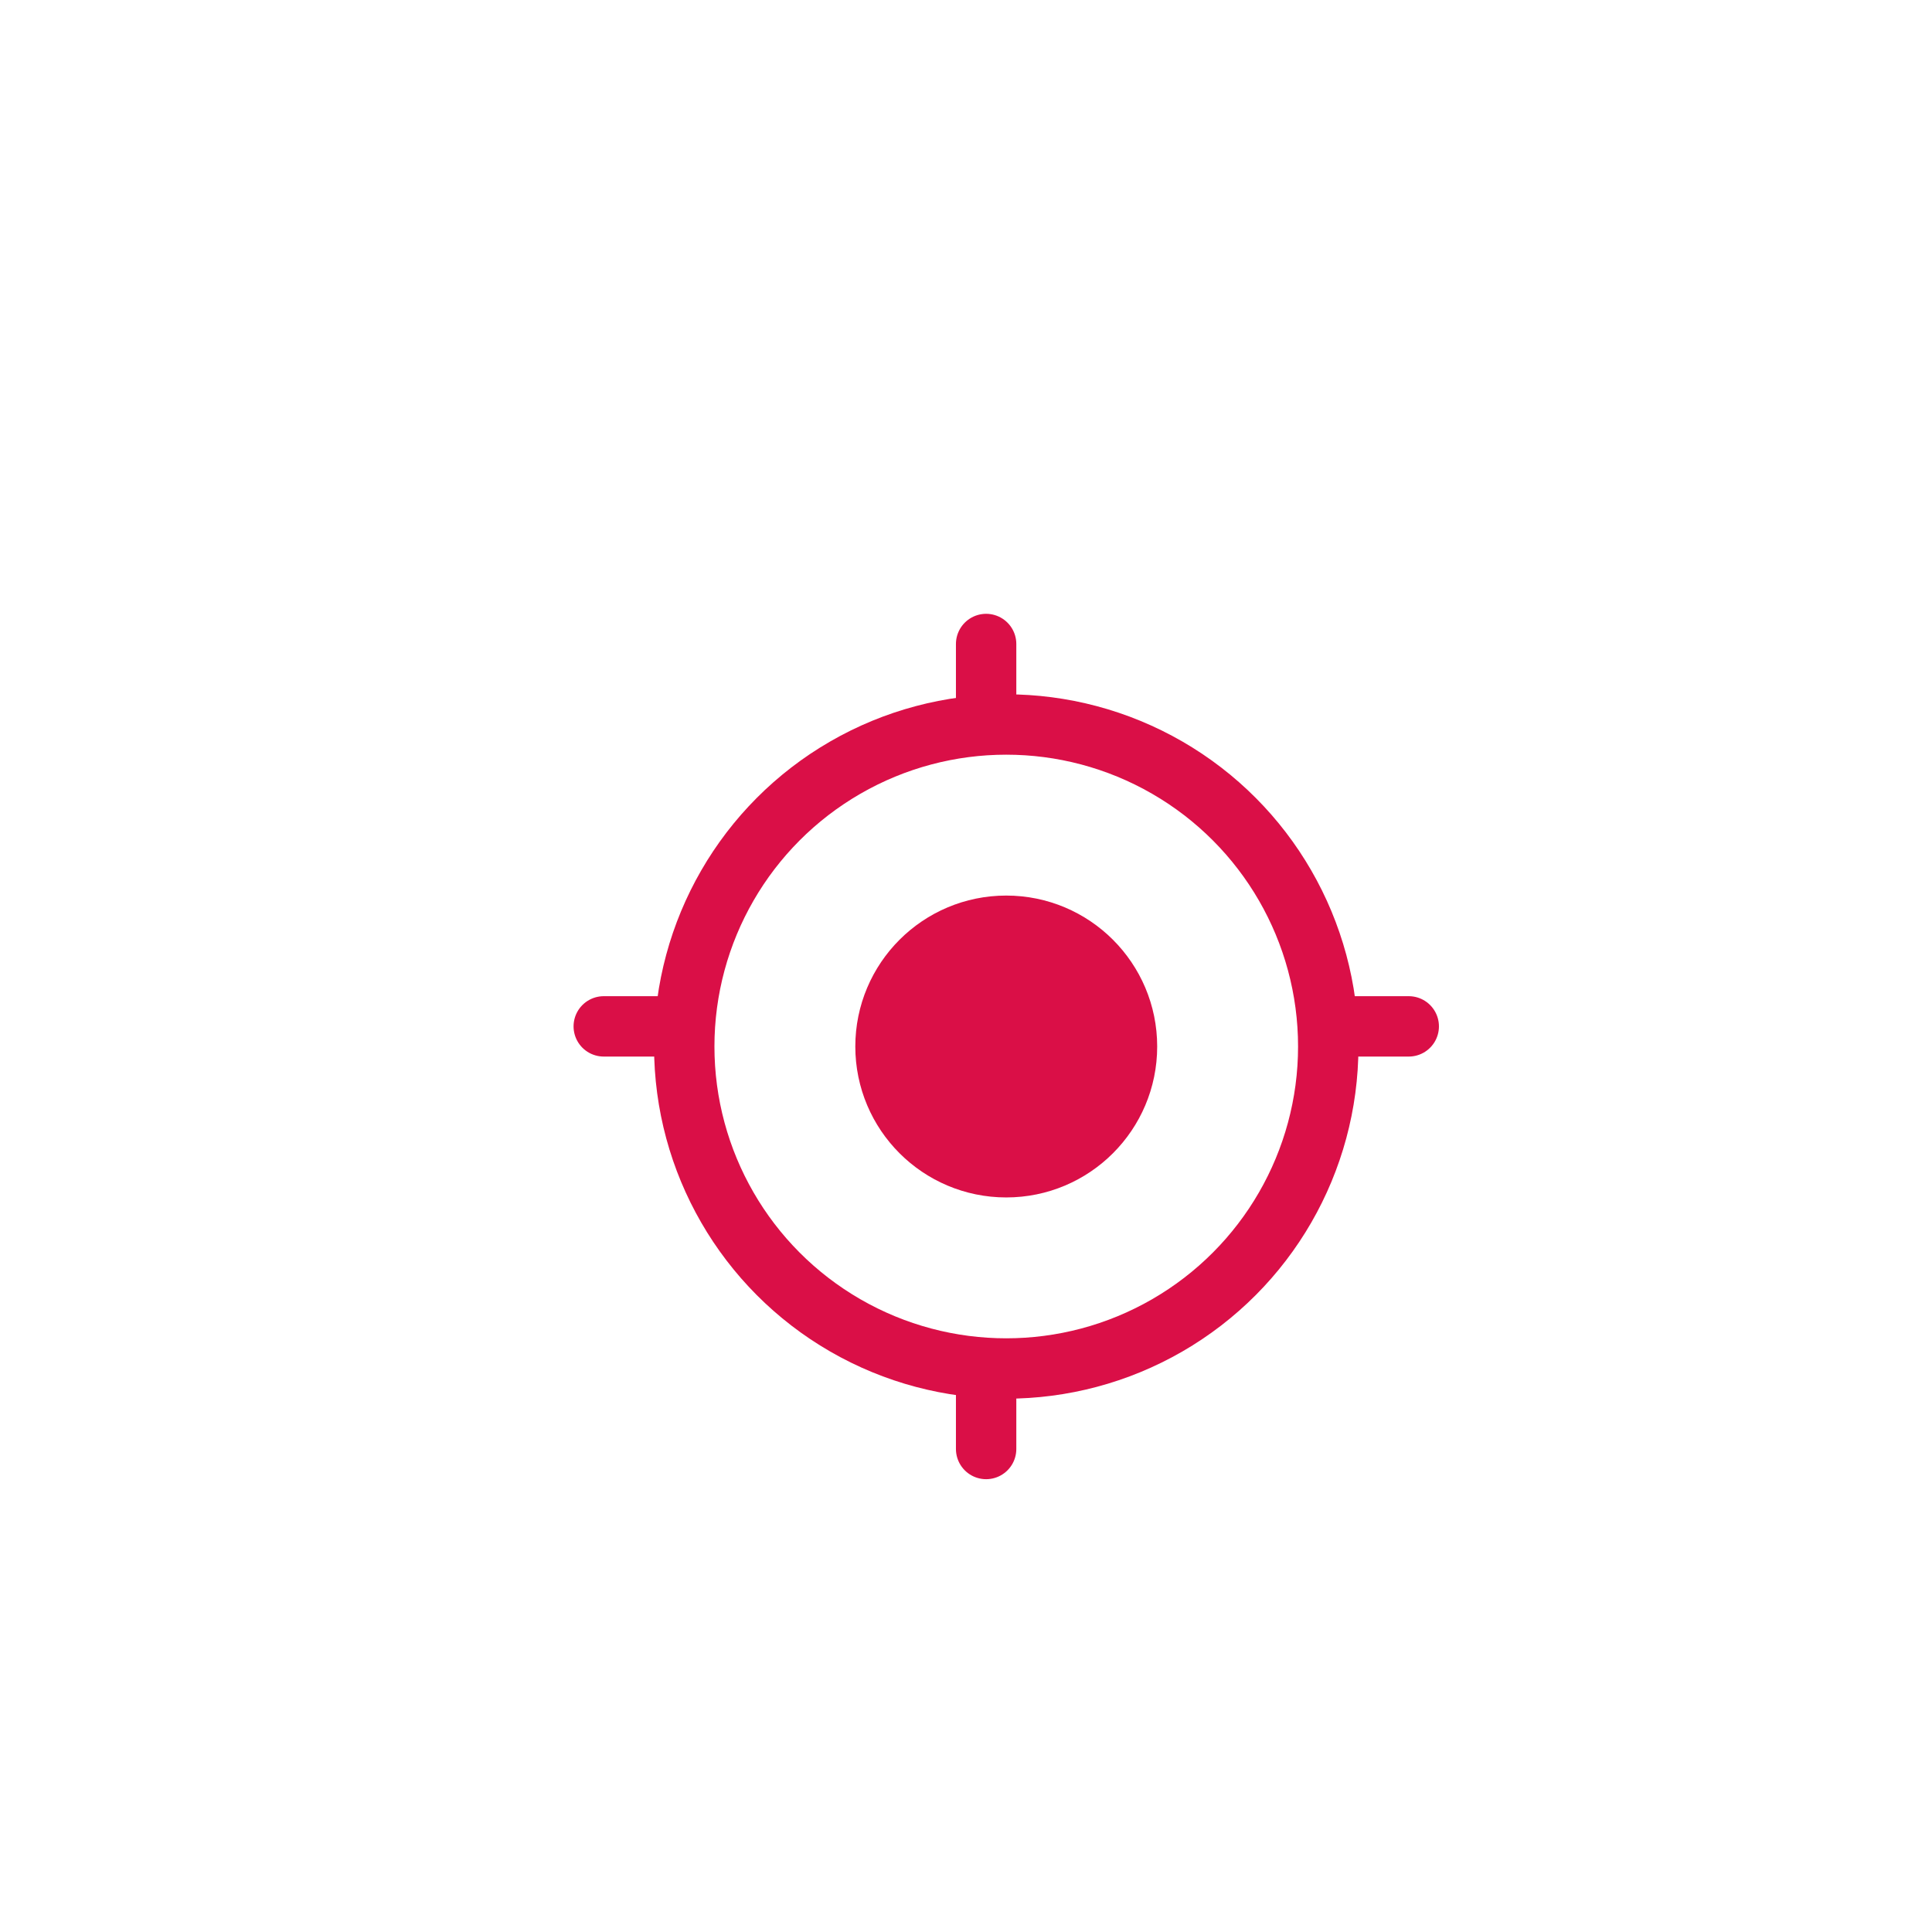 <?xml version="1.0" encoding="UTF-8"?>
<svg width="96px" height="96px" viewBox="0 0 96 96" version="1.1" xmlns="http://www.w3.org/2000/svg" xmlns:xlink="http://www.w3.org/1999/xlink">
    <!-- Generator: Sketch 61.2 (89653) - https://sketch.com -->
    <title>Artboard</title>
    <desc>Created with Sketch.</desc>
    <defs>
        <filter x="-40.6%" y="-40.6%" width="181.2%" height="181.2%" filterUnits="objectBoundingBox" id="filter-1">
            <feOffset dx="2" dy="4" in="SourceAlpha" result="shadowOffsetOuter1"></feOffset>
            <feGaussianBlur stdDeviation="8" in="shadowOffsetOuter1" result="shadowBlurOuter1"></feGaussianBlur>
            <feColorMatrix values="0 0 0 0 0   0 0 0 0 0   0 0 0 0 0  0 0 0 0.14 0" type="matrix" in="shadowBlurOuter1" result="shadowMatrixOuter1"></feColorMatrix>
            <feMerge>
                <feMergeNode in="shadowMatrixOuter1"></feMergeNode>
                <feMergeNode in="SourceGraphic"></feMergeNode>
            </feMerge>
        </filter>
    </defs>
    <g id="Page-1" stroke="none" stroke-width="1" fill="none" fill-rule="evenodd">
        <g id="Artboard" transform="translate(-266, -135)">
            <g id="@Location" filter="url(#filter-1)" transform="translate(266, 135)">
                <rect id="Rectangle" fill="#FFFFFF" x="0" y="0" width="96" height="96" rx="48"></rect>
                <g id="ic_location_on_MO_64" transform="translate(16, 16)">
                    <rect id="Rectangle" x="0" y="0" width="64" height="64"></rect>
                    <g id="ic" stroke-width="1" fill-rule="evenodd" transform="translate(12, 12)" stroke="#DA0F47">
                        <circle id="Oval" stroke-width="3" cx="20" cy="20" r="16"></circle>
                        <circle id="Oval" stroke-width="3" fill="#DA0F47" cx="20" cy="20" r="6"></circle>
                        <line x1="19" y1="0" x2="19" y2="4" id="Line" stroke-width="3" stroke-linecap="round" stroke-linejoin="round"></line>
                        <line x1="19" y1="36" x2="19" y2="40" id="Line" stroke-width="3" stroke-linecap="round" stroke-linejoin="round"></line>
                        <line x1="40" y1="19" x2="36" y2="19" id="Line" stroke-width="3" stroke-linecap="round" stroke-linejoin="round"></line>
                        <line x1="4" y1="19" x2="0" y2="19" id="Line" stroke-width="3" stroke-linecap="round" stroke-linejoin="round"></line>
                    </g>
                </g>
            </g>
        </g>
    </g>
</svg>